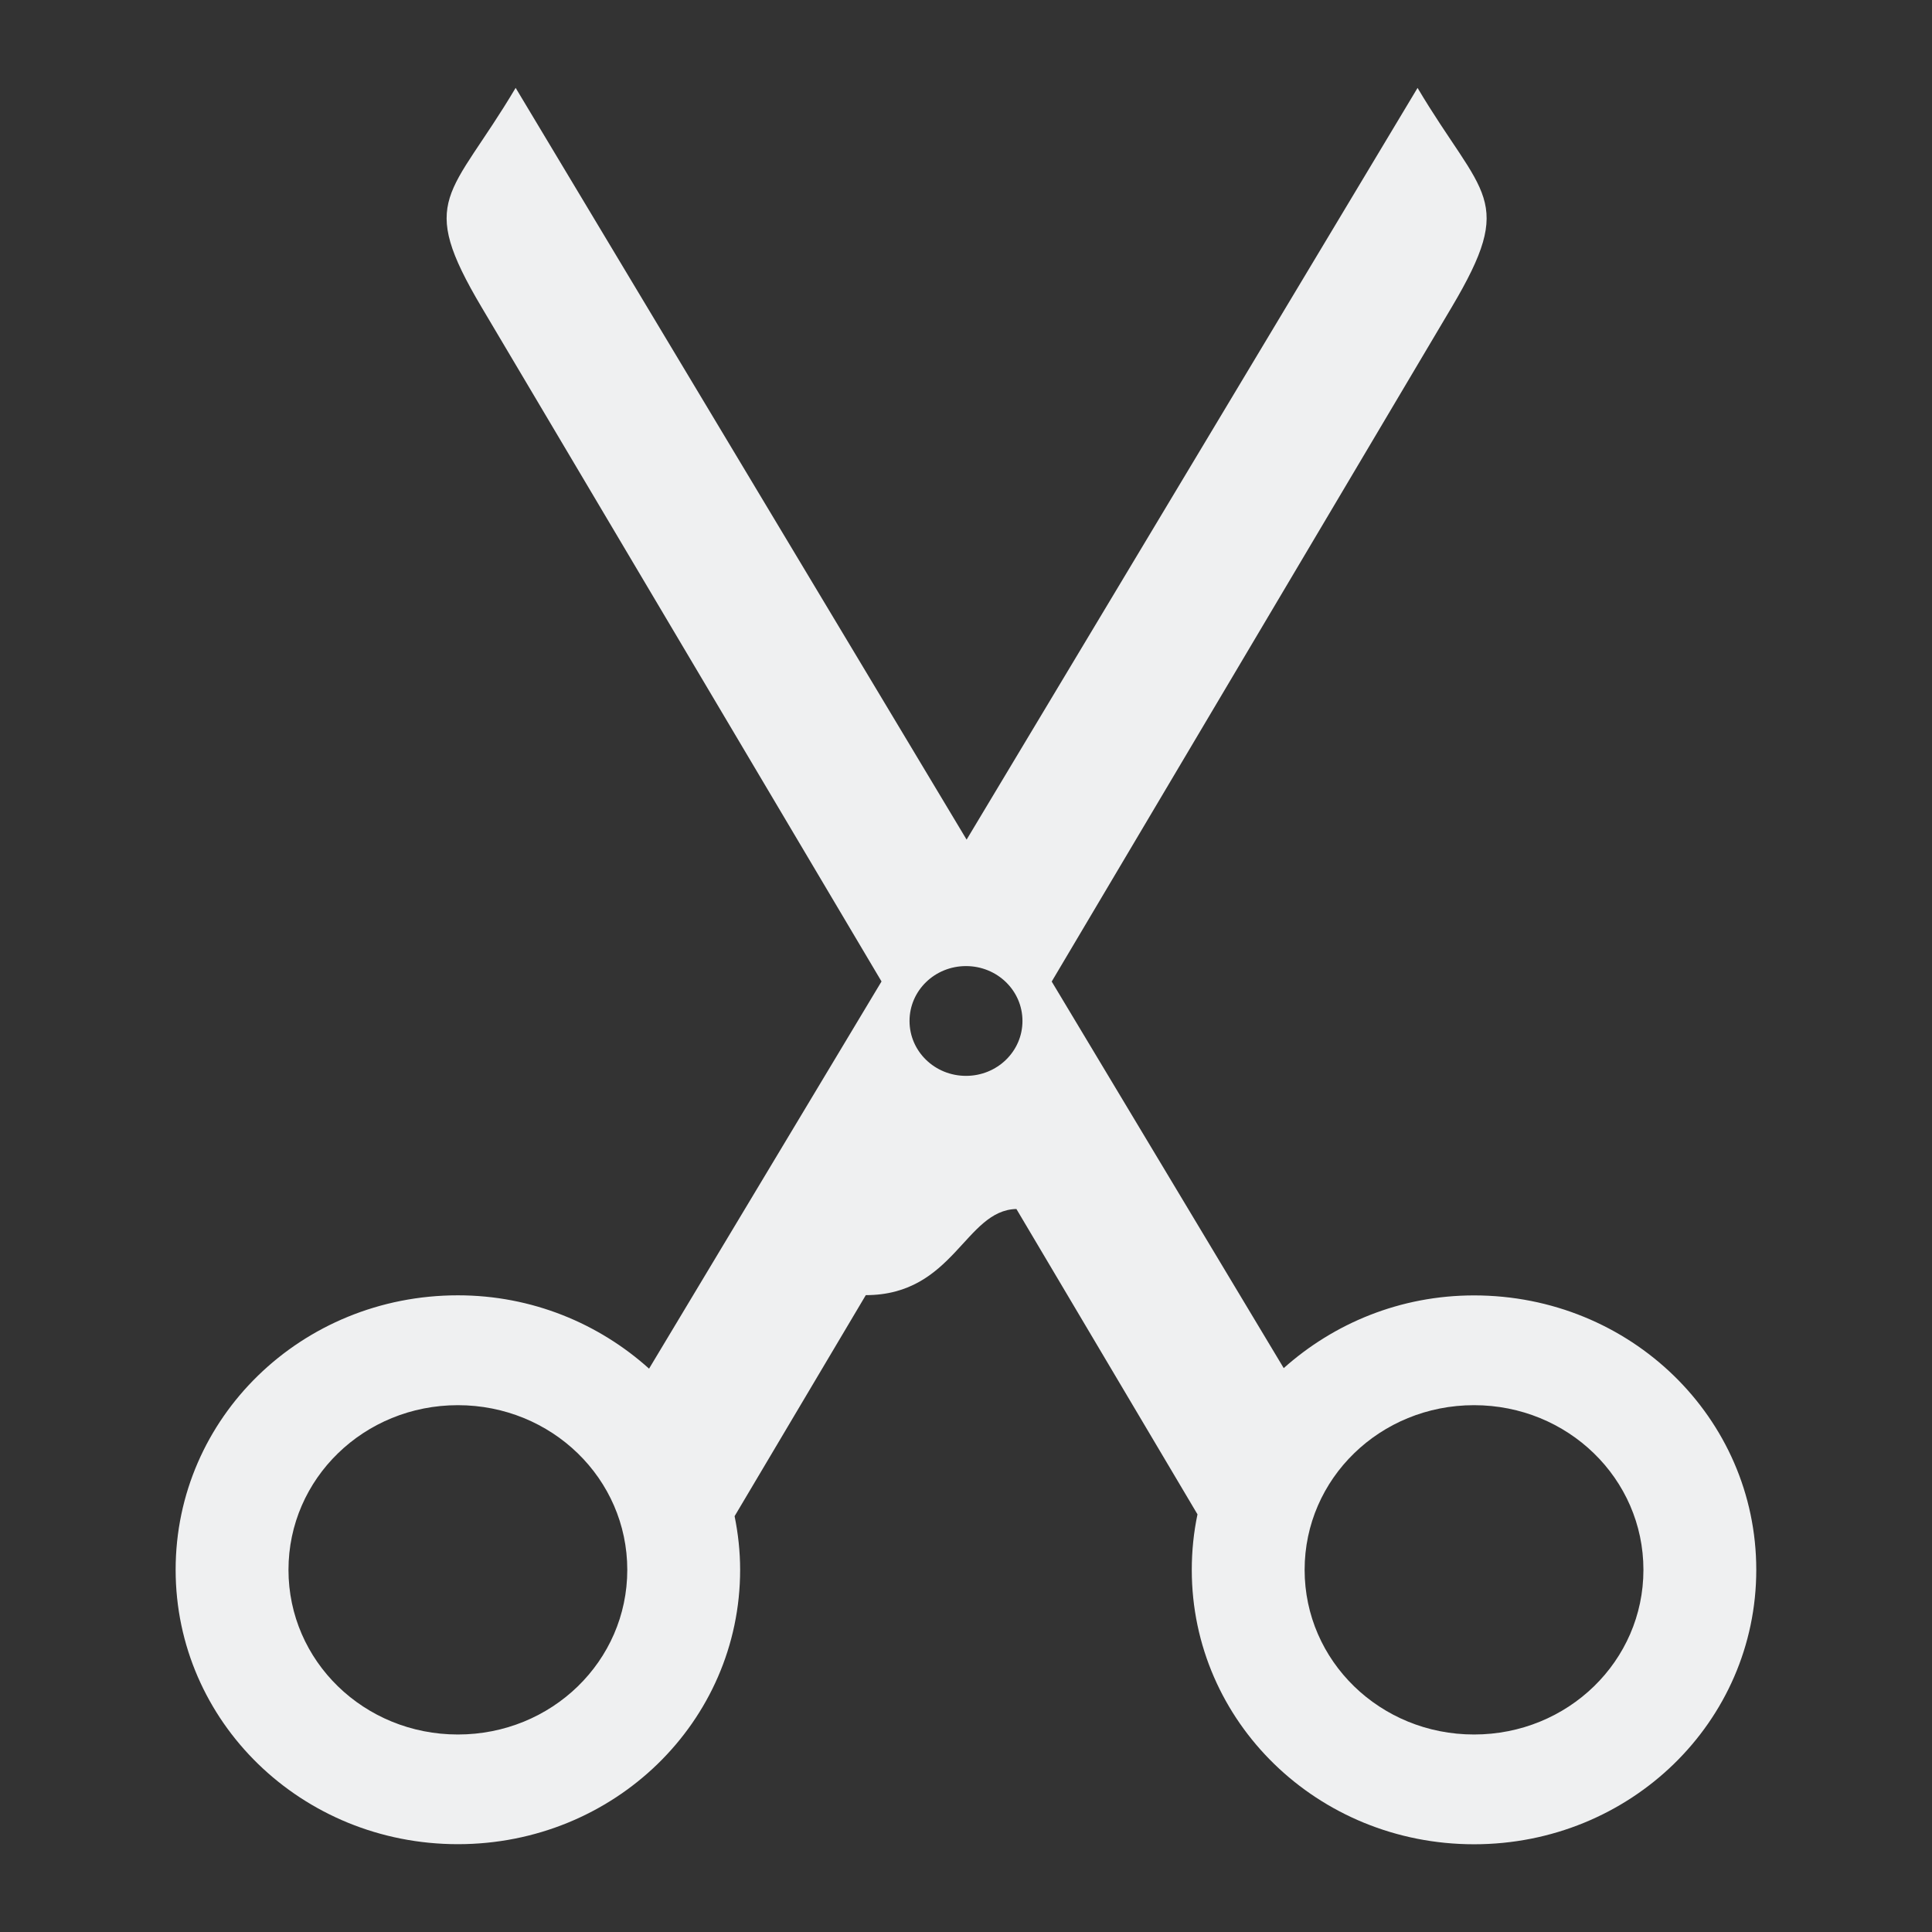 <?xml version="1.0" encoding="UTF-8"?>
<svg version="1.1" viewBox="0 0 22 22" xmlns="http://www.w3.org/2000/svg"><rect x="0" y="0" width="22" height="22" fill="#333333" stroke="none"/><defs><style type="text/css">.ColorScheme-Text {
        color:#eff0f1;
      }</style></defs><path class="ColorScheme-Text" d="m5.872 1c-0.742 1.25-1.129 1.25-0.387 2.5l4.553 7.676-2.647 4.409c-0.572-0.514-1.333-0.835-2.177-0.835-1.781 0-3.214 1.394-3.214 3.125s1.434 3.125 3.214 3.125 3.214-1.394 3.214-3.125c0-0.209-0.023-0.413-0.063-0.61l1.494-2.517c1.003-0.001 1.13-0.968 1.715-0.981l2.062 3.477c-0.043 0.204-0.065 0.416-0.065 0.632 0 1.731 1.434 3.125 3.214 3.125s3.214-1.394 3.214-3.125-1.434-3.125-3.214-3.125c-0.84 0-1.596 0.318-2.167 0.828l-2.642-4.402 4.553-7.676c0.742-1.25 0.356-1.25-0.387-2.5l-5.135 8.56-5.135-8.56m5.128 10c0.356 0 0.643 0.279 0.643 0.625s-0.287 0.625-0.643 0.625-0.643-0.279-0.643-0.625 0.287-0.625 0.643-0.625zm-5.786 5c1.068 0 1.929 0.836 1.929 1.875 0 1.039-0.86 1.875-1.929 1.875s-1.929-0.836-1.929-1.875c0-1.039 0.86-1.875 1.929-1.875m11.571 0c1.068 0 1.929 0.836 1.929 1.875 0 1.039-0.86 1.875-1.929 1.875-1.068 0-1.929-0.836-1.929-1.875 0-1.039 0.86-1.875 1.929-1.875" color="#eff0f1" fill="currentColor"/></svg>
